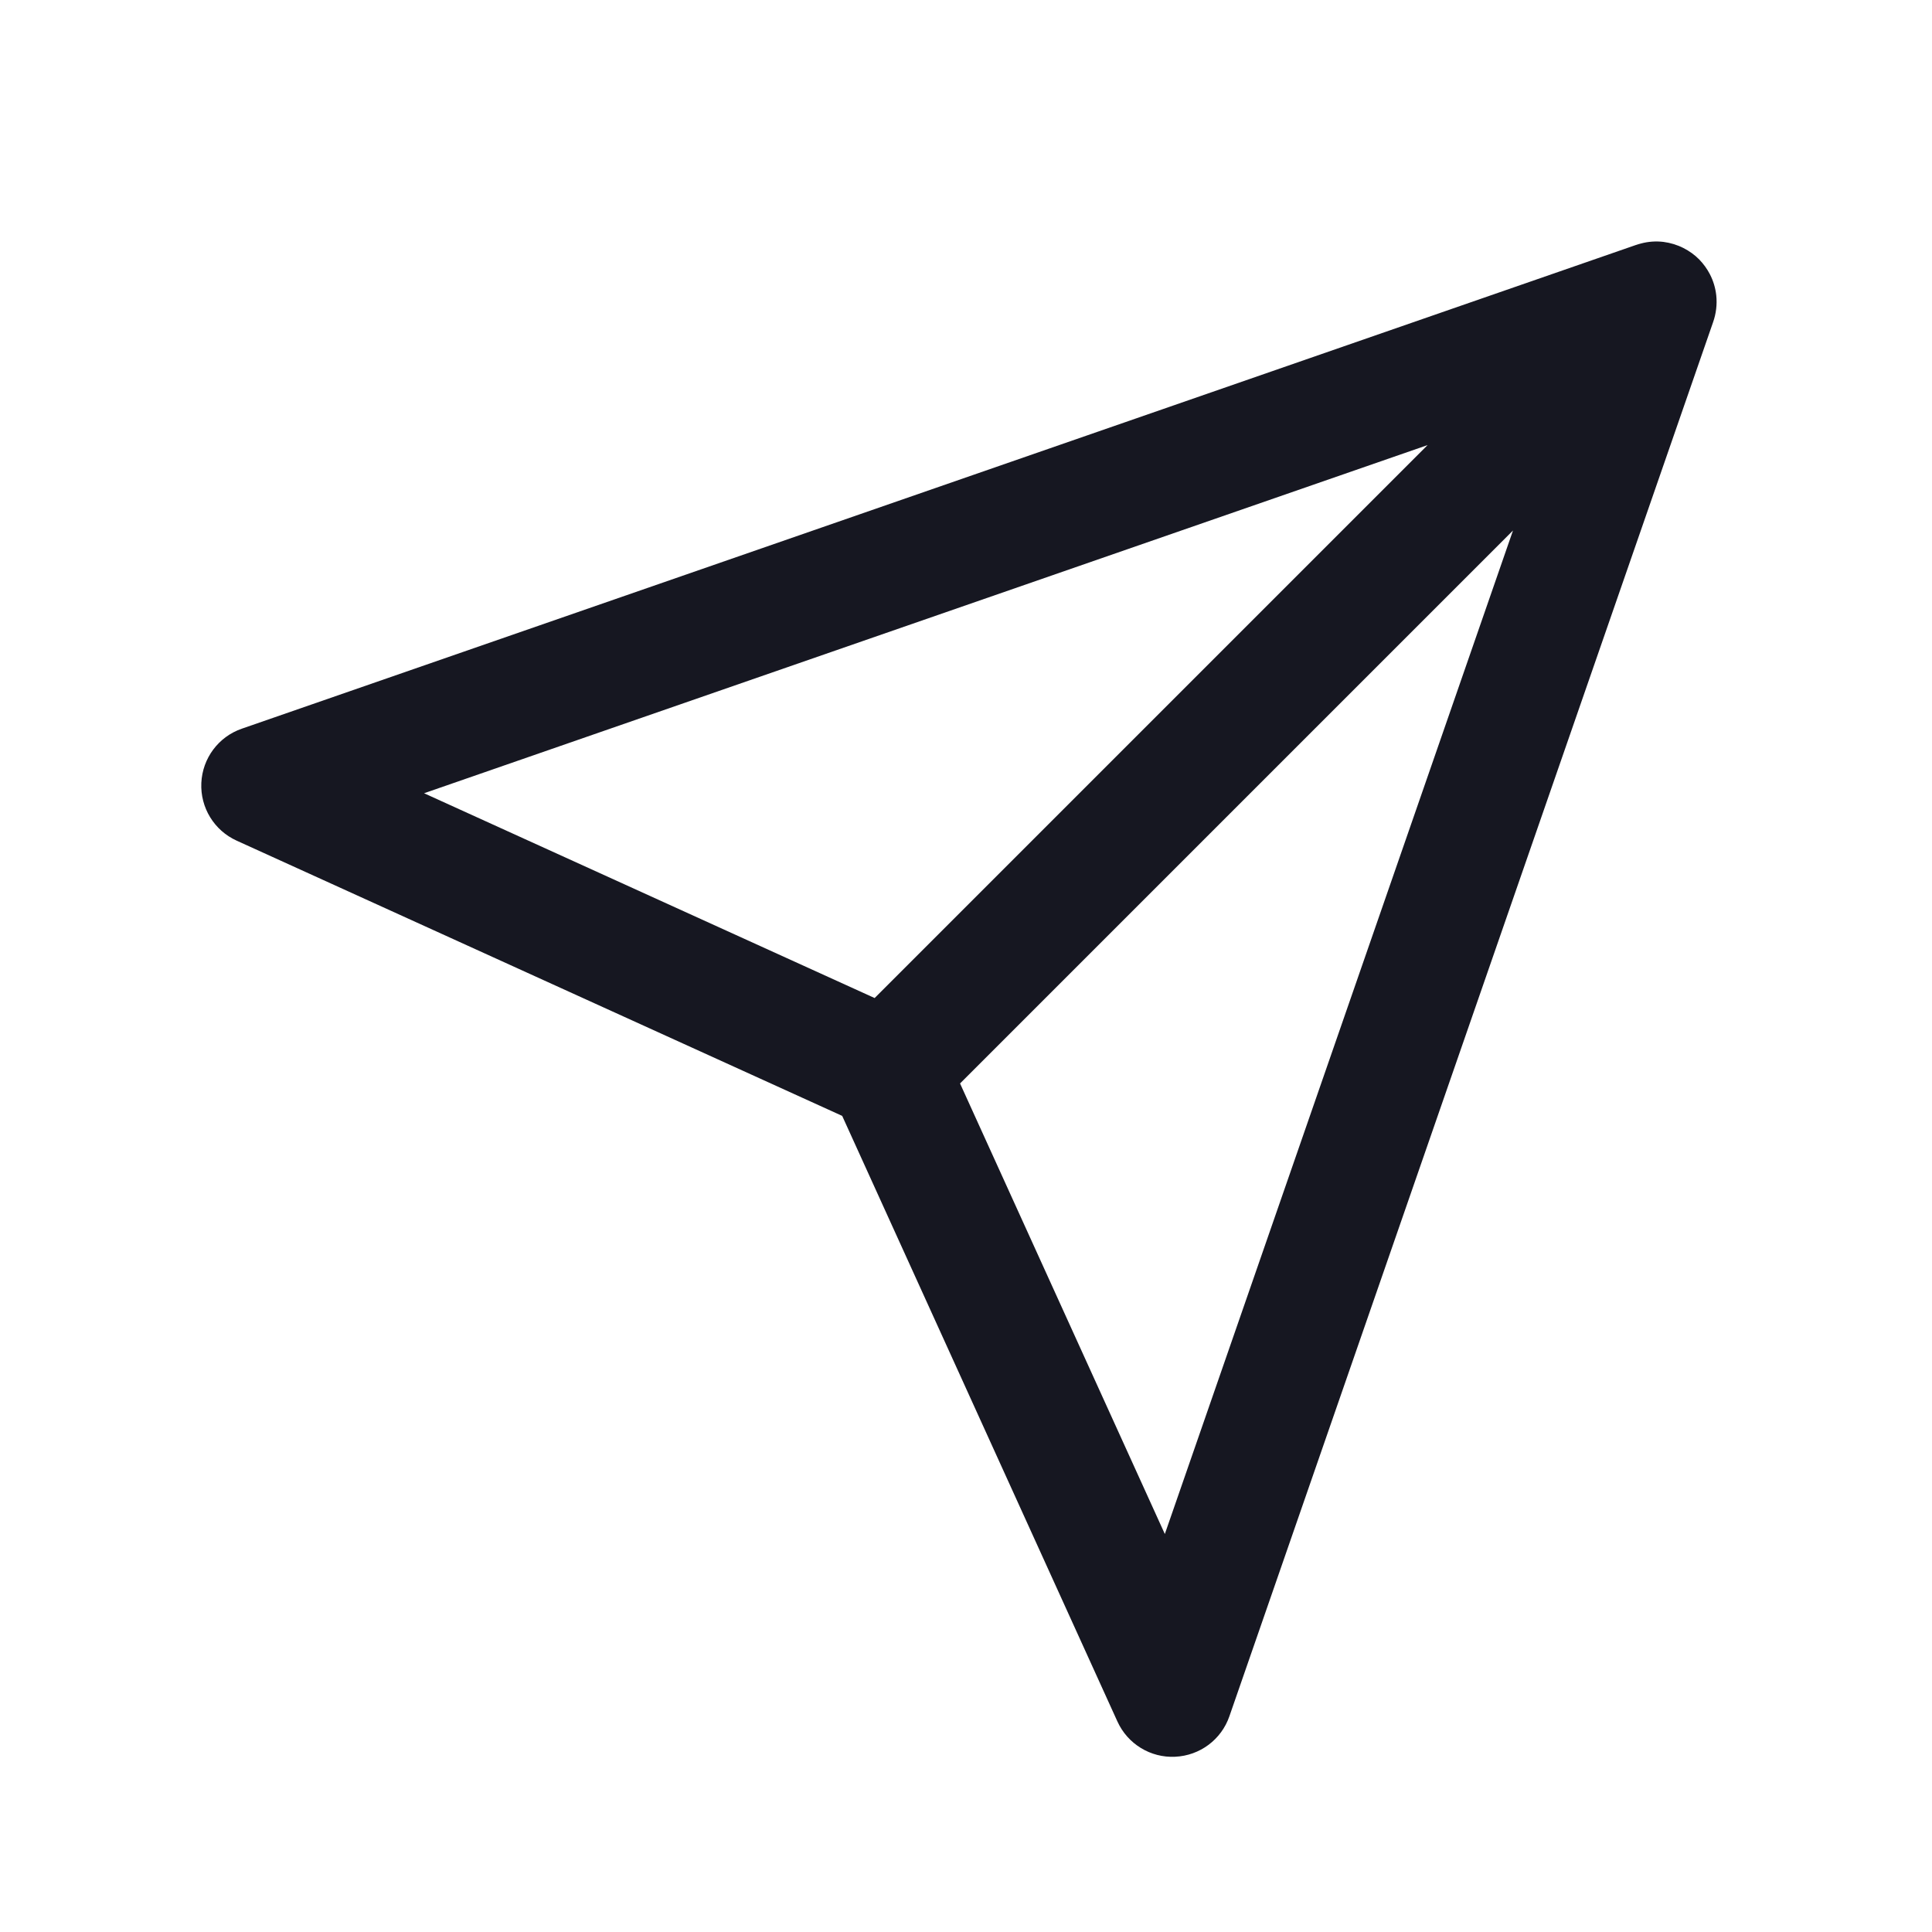 <svg width="24" height="24" viewBox="0 0 24 24" fill="none" xmlns="http://www.w3.org/2000/svg">
<path fill-rule="evenodd" clip-rule="evenodd" d="M21.111 3.226C21.163 3.28 21.206 3.34 21.24 3.405C21.284 3.489 21.31 3.579 21.32 3.669C21.332 3.783 21.318 3.897 21.28 4.004L15.272 21.32C15.172 21.61 14.905 21.809 14.598 21.823C14.292 21.838 14.008 21.664 13.881 21.385L10.462 13.862L2.94 10.443C2.66 10.316 2.487 10.032 2.501 9.726C2.515 9.419 2.714 9.152 3.004 9.052L20.32 3.044C20.341 3.037 20.363 3.03 20.384 3.025C20.477 3 20.572 2.994 20.664 3.005C20.749 3.016 20.833 3.041 20.912 3.081C20.985 3.118 21.053 3.166 21.111 3.226ZM10.865 12.398L17.734 5.529L5.268 9.854L10.865 12.398ZM11.926 13.459L14.47 19.056L18.795 6.59L11.926 13.459Z" fill="#161721"/>
</svg>
